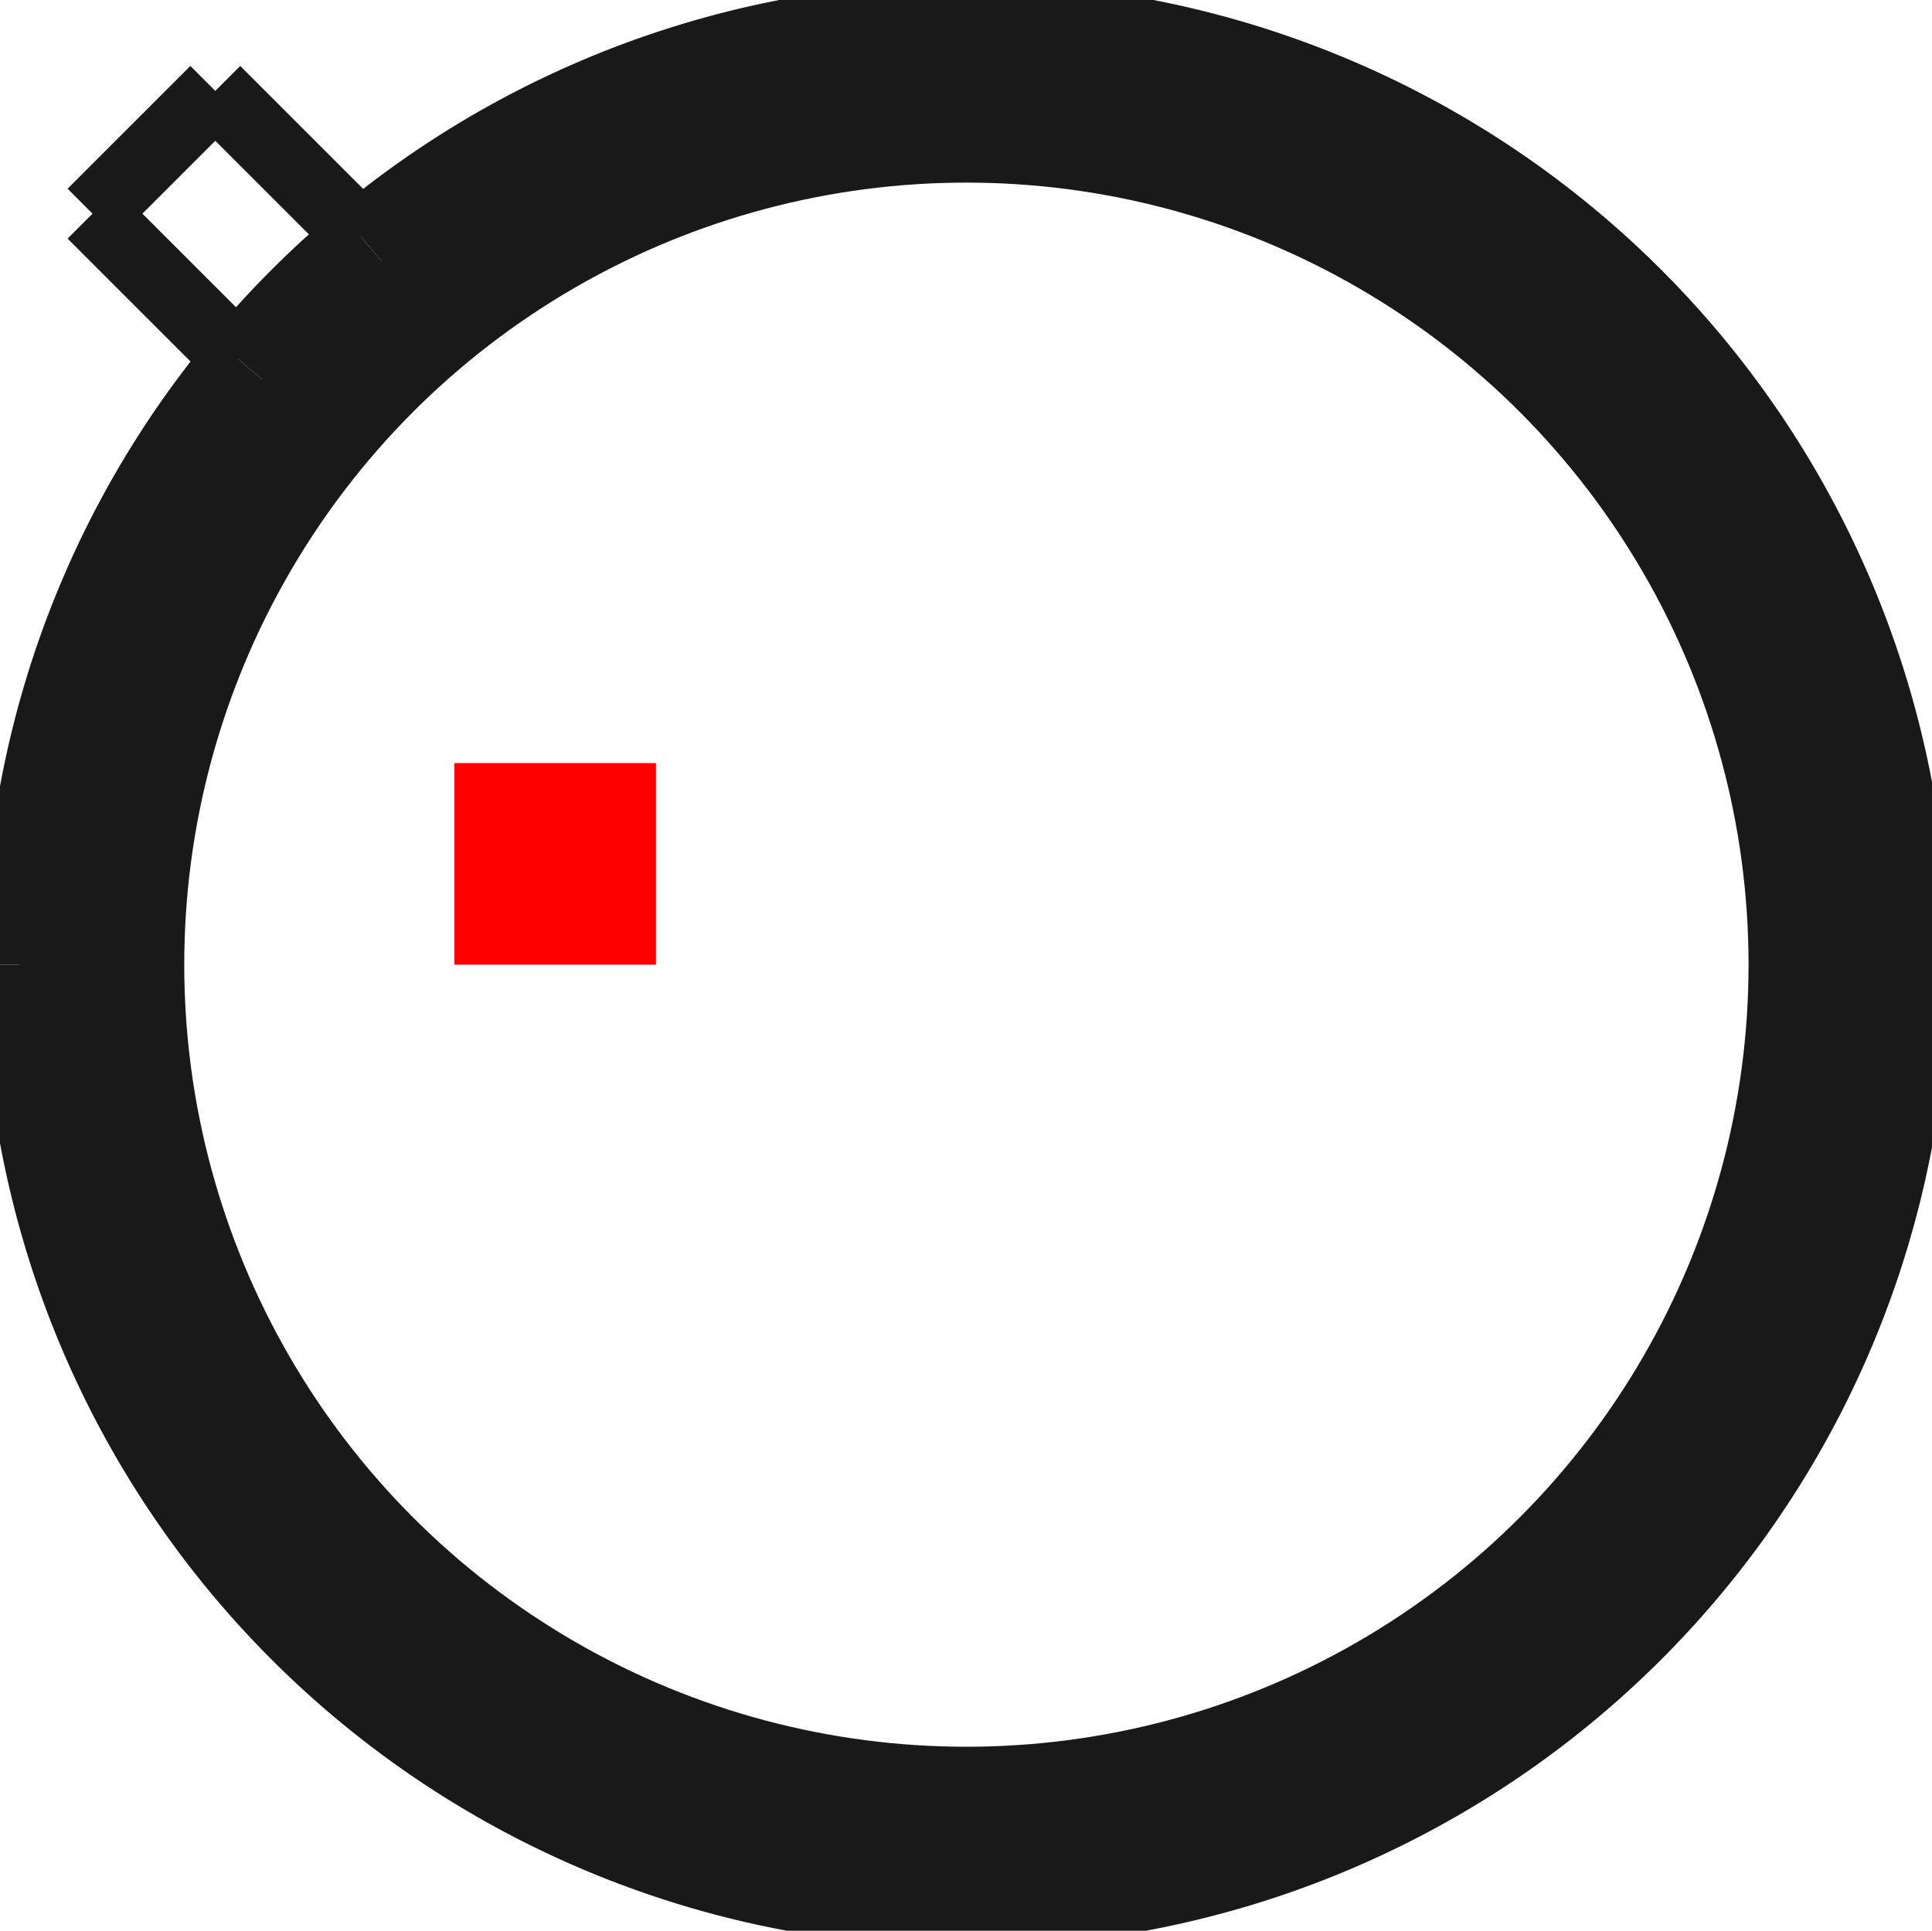 <?xml version="1.0"?>
<!DOCTYPE svg PUBLIC "-//W3C//DTD SVG 1.1//EN" "http://www.w3.org/Graphics/SVG/1.1/DTD/svg11.dtd">
<svg width="9.584mm" height="9.579mm" viewBox="0 0 9.584 9.579" xmlns="http://www.w3.org/2000/svg" version="1.1">
<g id="Shape2DView" transform="translate(2.254,4.786) scale(1,-1)">
<path id="Shape2DView_nwe0000"  d="M -1.795 3.726 L -1.186 4.335 " stroke="#191919" stroke-width="0.35 px" style="stroke-width:0.35;stroke-miterlimit:4;stroke-dasharray:none;fill:none;fill-opacity:1;fill-rule: evenodd"/>
<path id="Shape2DView_nwe0001"  d="M -1.074 3.005 L -1.795 3.726 " stroke="#191919" stroke-width="0.35 px" style="stroke-width:0.35;stroke-miterlimit:4;stroke-dasharray:none;fill:none;fill-opacity:1;fill-rule: evenodd"/>
<path id="Shape2DView_nwe0002"  d="M -0.465 3.614 L -1.186 4.335 " stroke="#191919" stroke-width="0.35 px" style="stroke-width:0.35;stroke-miterlimit:4;stroke-dasharray:none;fill:none;fill-opacity:1;fill-rule: evenodd"/>
<path id="Shape2DView_nwe0003"  d="M -1.074 3.005 A 4.7 4.7 0 0 1 -2.16 4.8149e-15" stroke="#191919" stroke-width="0.35 px" style="stroke-width:0.35;stroke-miterlimit:4;stroke-dasharray:none;fill:none;fill-opacity:1;fill-rule: evenodd"/>
<path id="Shape2DView_nwe0004"  d="M -2.16 3.66373598126244e-15 A 4.7 4.7 0 1 1 -0.465 3.614" stroke="#191919" stroke-width="0.35 px" style="stroke-width:0.35;stroke-miterlimit:4;stroke-dasharray:none;fill:none;fill-opacity:1;fill-rule: evenodd"/>
<circle cx="2.54" cy="5.064876434626e-15" r="4.25" stroke="#191919" stroke-width="0.35 px" style="stroke-width:0.35;stroke-miterlimit:4;stroke-dasharray:none;fill:none"/>
<path id="Shape2DView_nwe0006"  d="M -0.465 3.614 A 4.7 4.7 0 0 1 -1.074 3.005" stroke="#191919" stroke-width="0.35 px" style="stroke-width:0.35;stroke-miterlimit:4;stroke-dasharray:none;fill:none;fill-opacity:1;fill-rule: evenodd"/>
<circle cx="2.54" cy="2.443712606447e-15" r="4.365" stroke="#191919" stroke-width="0.35 px" style="stroke-width:0.35;stroke-miterlimit:4;stroke-dasharray:none;fill:none"/>
<circle cx="2.54" cy="5.064876434626e-15" r="4.25" stroke="#191919" stroke-width="0.35 px" style="stroke-width:0.35;stroke-miterlimit:4;stroke-dasharray:none;fill:none"/>
<circle cx="2.54" cy="5.151434834261e-15" r="4.055" stroke="#191919" stroke-width="0.35 px" style="stroke-width:0.35;stroke-miterlimit:4;stroke-dasharray:none;fill:none"/>
<path id="Shape2DView_nwe0010"  d="M -2.16 3.663735981263e-15 L -1.825 3.665568909670978e-15 " stroke="#191919" stroke-width="0.35 px" style="stroke-width:0.35;stroke-miterlimit:4;stroke-dasharray:none;fill:none;fill-opacity:1;fill-rule: evenodd"/>
<path id="Shape2DView_nwe0011"  d="M -1.825 3.6655689096708426e-15 L -1.812 3.666120360919004e-15 L -1.799 3.6676264645936355e-15 L -1.787 3.670068477939348e-15 L -1.775 3.673416011242889e-15 L -1.764 3.677627406018905e-15 L -1.753 3.682650253430294e-15 L -1.744 3.688422046491658e-15 L -1.735 3.694870957939486e-15 L -1.728 3.701916734088827e-15 L -1.721 3.709471693552849e-15 L -1.716 3.717441818396661e-15 L -1.713 3.72572792414651e-15 L -1.711 3.734226894094148e-15 L -1.71 3.742832962536e-15 " stroke="#191919" stroke-width="0.35 px" style="stroke-width:0.35;stroke-miterlimit:4;stroke-dasharray:none;fill:none;fill-opacity:1;fill-rule: evenodd"/>
<path id="Shape2DView_nwe0012"  d="M -1.515 7.727152251391512e-15 L -1.537 7.726335859818189e-15 L -1.558 7.723896951695937e-15 L -1.579 7.71986619770948e-15 L -1.6 7.714294286928896e-15 L -1.619 7.70725128936515e-15 L -1.637 7.698825774799048e-15 L -1.653 7.689123698964853e-15 L -1.667 7.67826707109546e-15 L -1.68 7.666392419585487e-15 L -1.691 7.653649075067504e-15 L -1.699 7.640197292492687e-15 L -1.705 7.62620623583182e-15 L -1.709 7.611851850740212e-15 L -1.71 7.597314651939e-15 " stroke="#191919" stroke-width="0.35 px" style="stroke-width:0.35;stroke-miterlimit:4;stroke-dasharray:none;fill:none;fill-opacity:1;fill-rule: evenodd"/>
<title>b'Shape2DView'</title>
</g>
<g id="Rectangle" transform="translate(2.254,4.786) scale(1,-1)">
<rect fill="#ff0000" id="origin" width="1" height="1" x="0" y="0" />
<title>b'Rectangle'</title>
</g>
</svg>